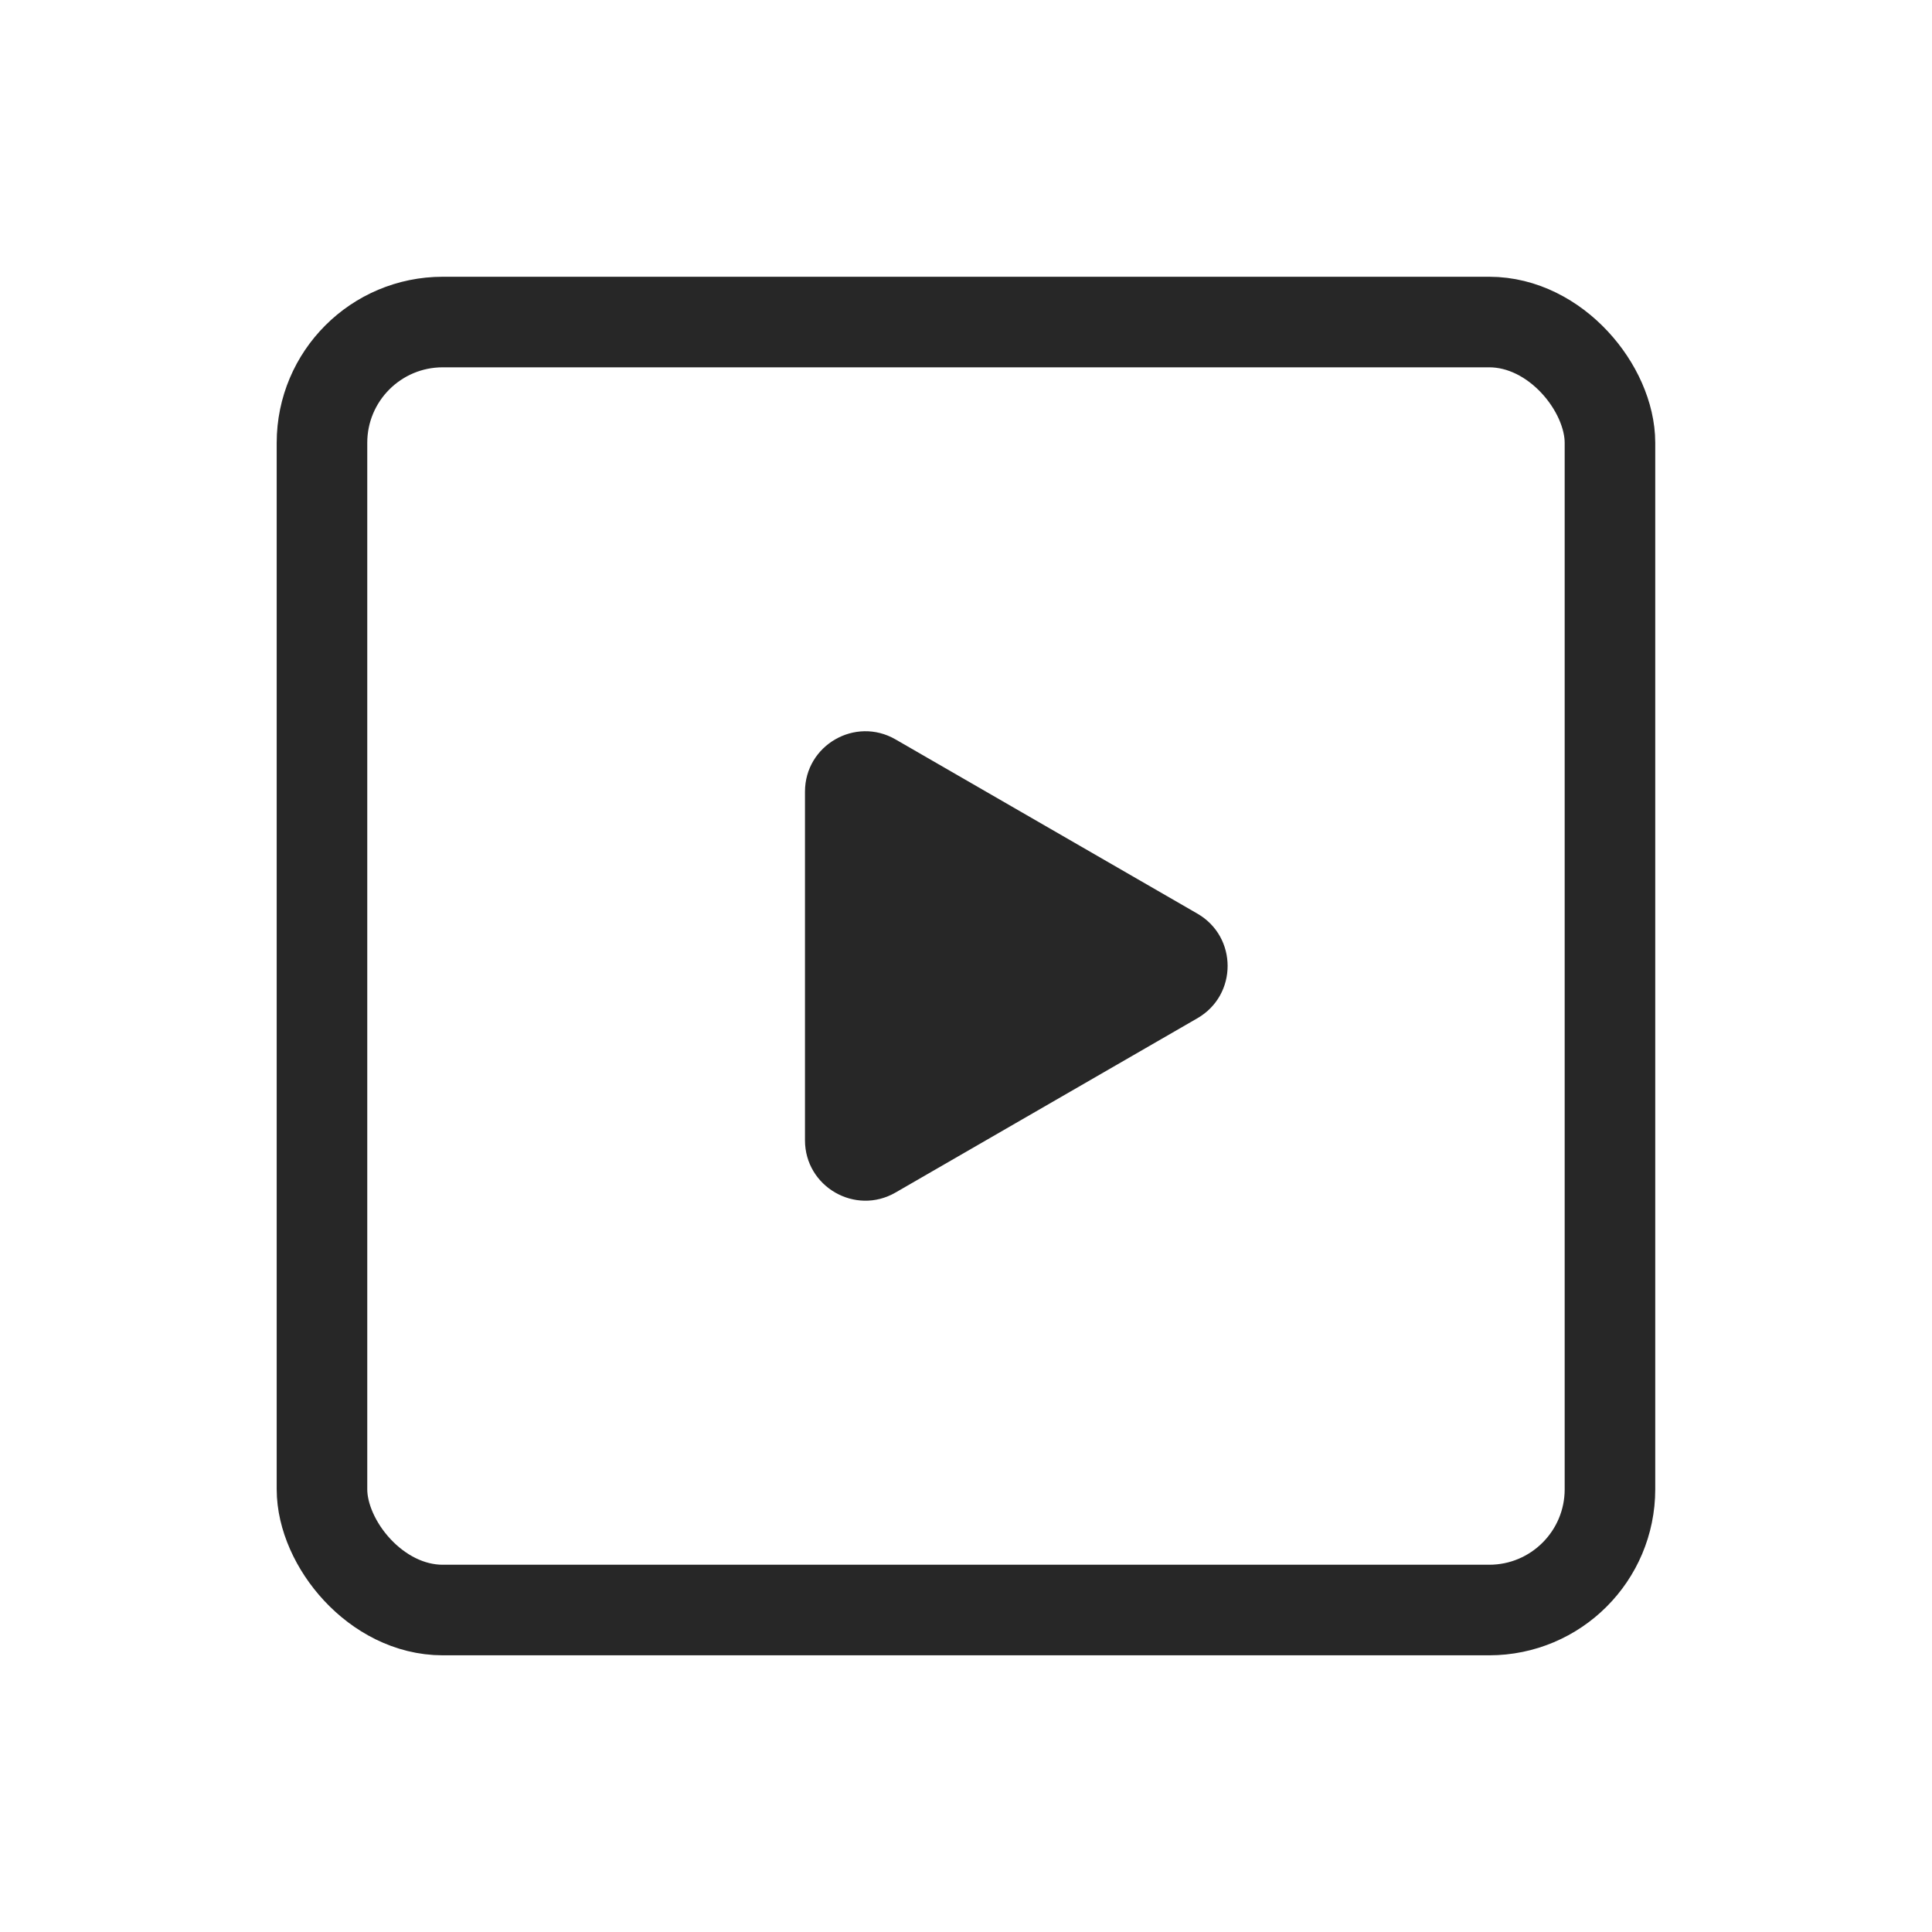 <svg width="32" height="32" viewBox="0 0 32 32" fill="none" xmlns="http://www.w3.org/2000/svg">
<path d="M19.833 15.133C20.5 15.518 20.5 16.48 19.833 16.865L14.833 19.752C14.167 20.137 13.333 19.656 13.333 18.886L13.333 13.113C13.333 12.343 14.167 11.862 14.833 12.247L19.833 15.133Z" fill="#272727"/>
<rect x="5.333" y="5.334" width="21.333" height="21.333" rx="2" stroke="#272727" stroke-width="1.5" stroke-linejoin="round"/>
</svg>

